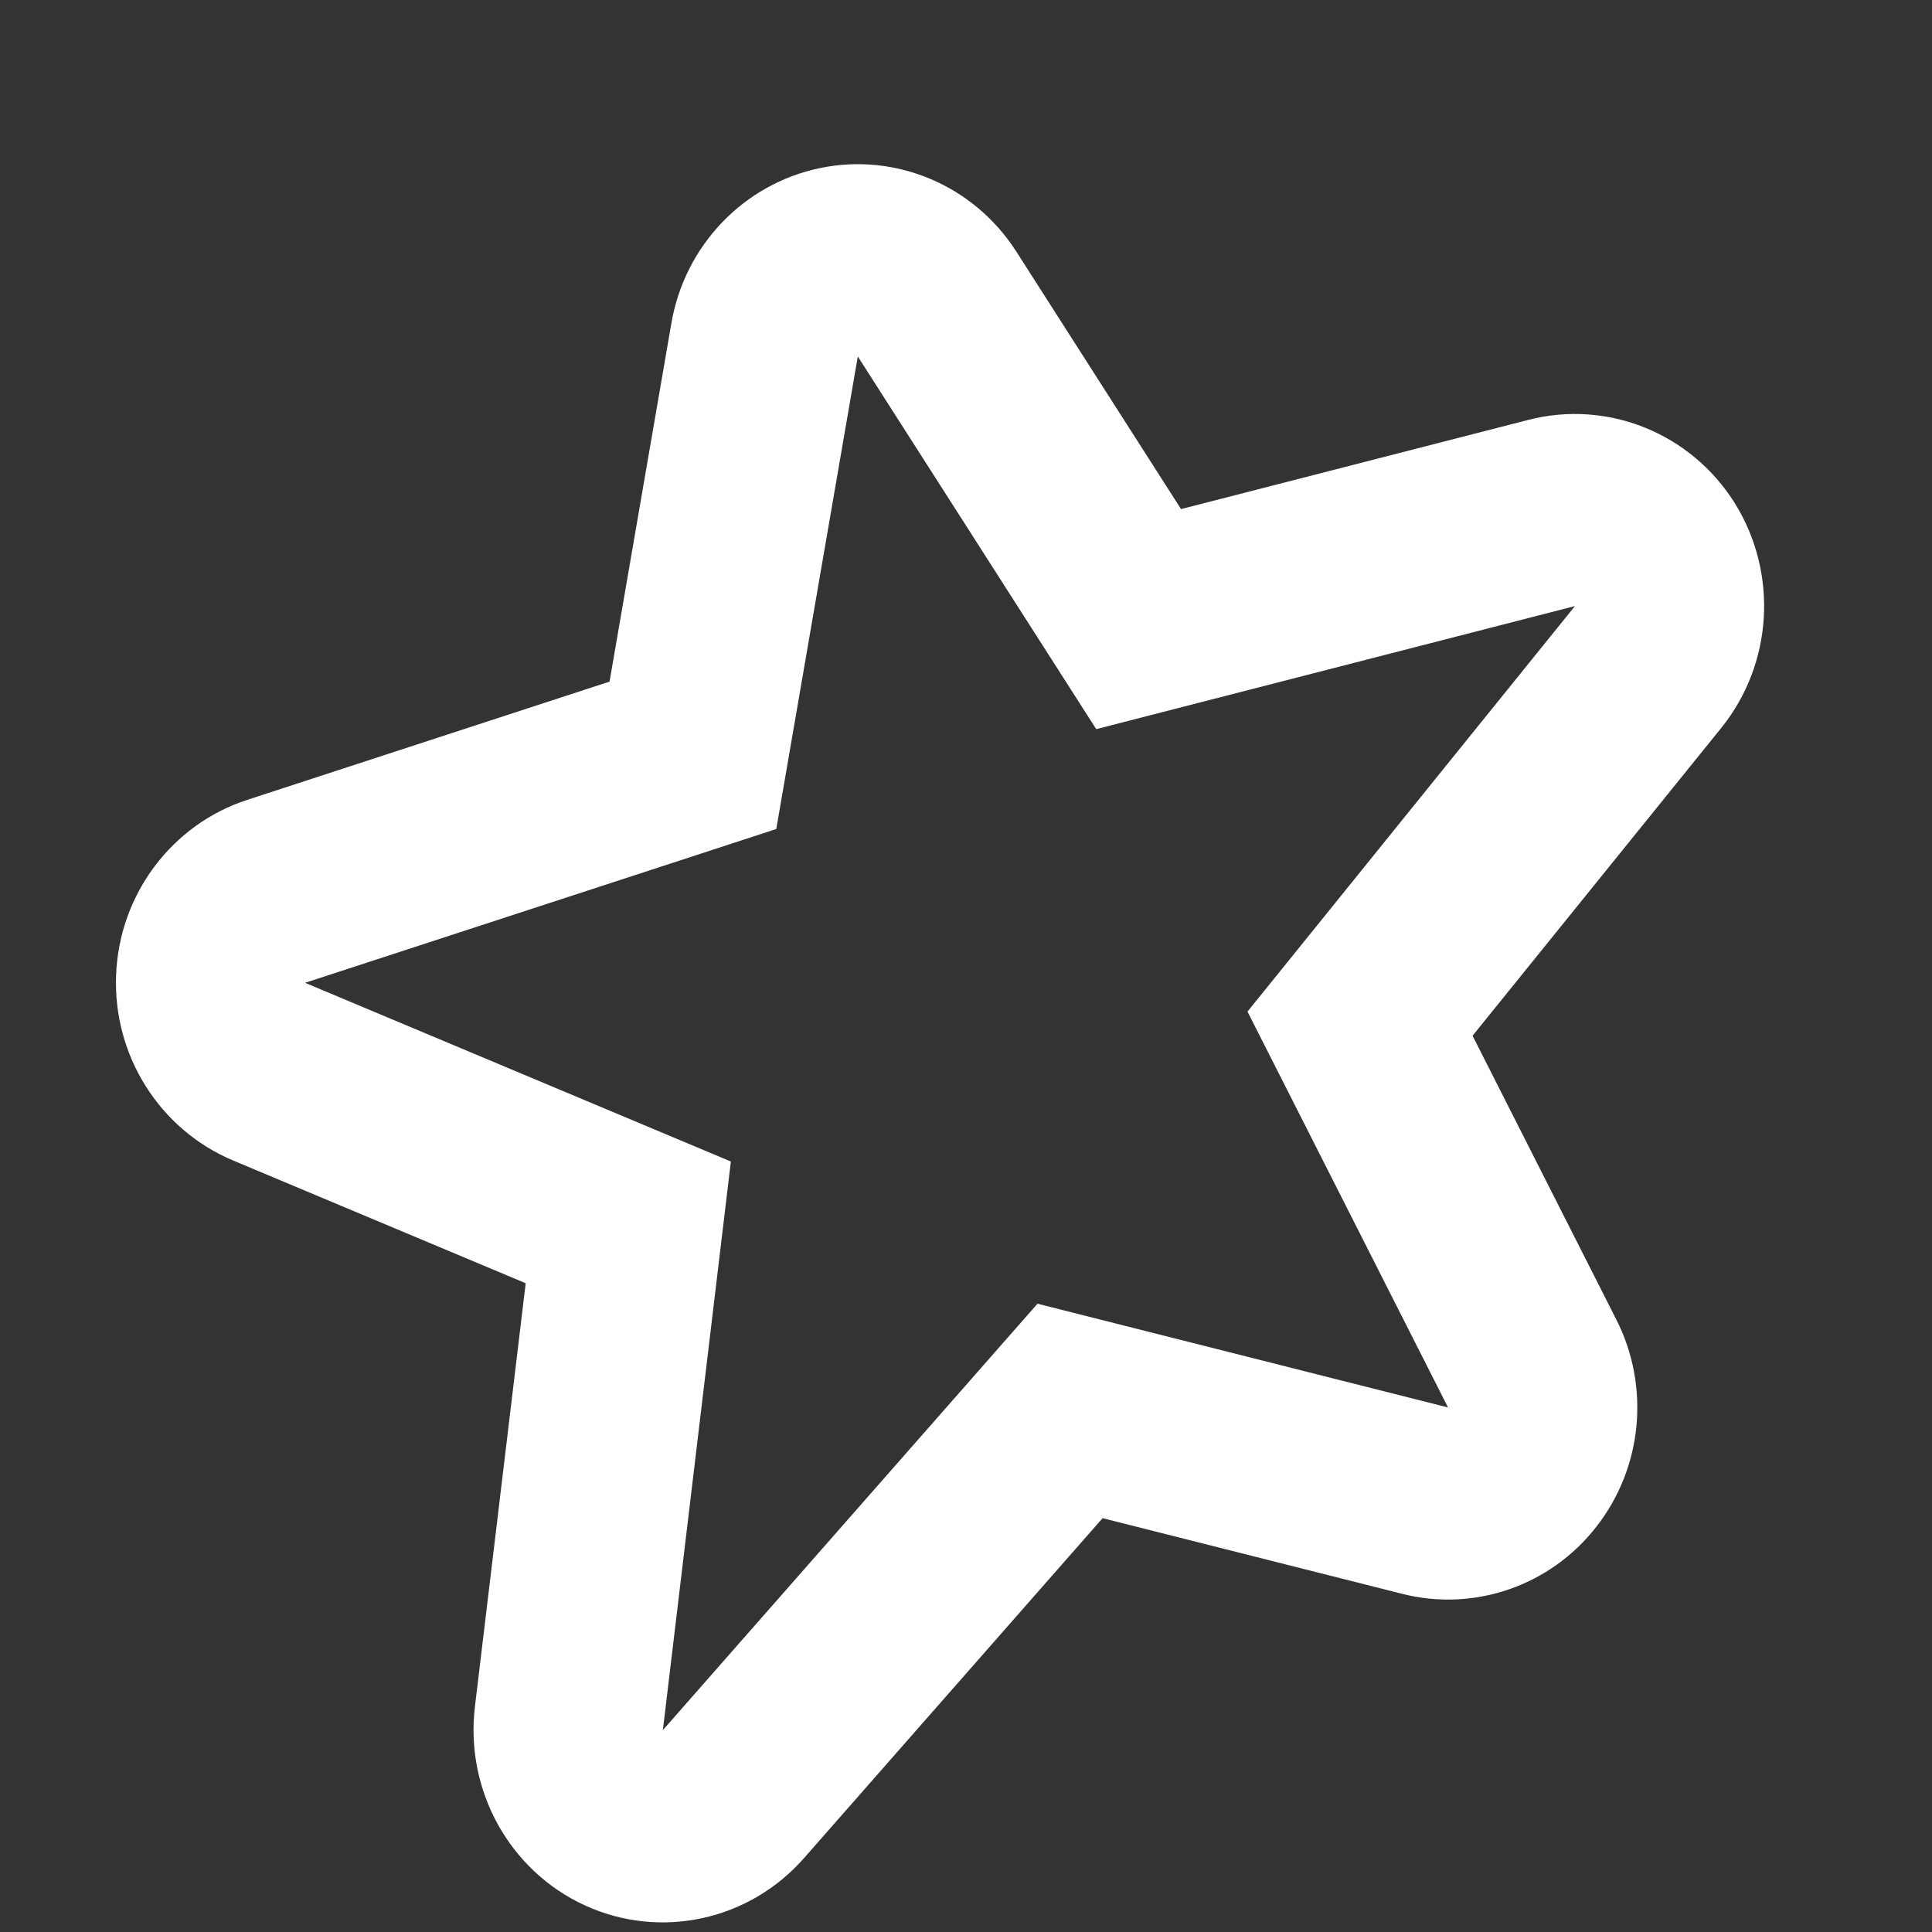 <svg width="14px" height="14px" viewBox="0 0 10 10" version="1.1" xmlns="http://www.w3.org/2000/svg" xmlns:xlink="http://www.w3.org/1999/xlink">
        <rect x="0" y="0" width="10" height="10" fill="#333333" stroke="none"/>
        <g stroke="none" stroke-width="1" fill="none" fill-rule="evenodd">
        <g id="pyspark" transform="translate(0.6, 0.85)" fill="#FFFFFF">
            <path d="M2.427,9.012 C2.037,8.833 1.807,8.417 1.858,7.985 L2.121,5.792 L0.605,5.156 C0.226,4.996 -0.016,4.613 0.001,4.196 C0.017,3.78 0.289,3.417 0.68,3.29 L2.555,2.678 L2.875,0.823 C2.944,0.421 3.249,0.102 3.644,0.02 C4.038,-0.062 4.442,0.11 4.661,0.453 L5.513,1.785 L7.312,1.323 C7.722,1.218 8.152,1.392 8.379,1.754 C8.605,2.117 8.577,2.586 8.309,2.918 L7.022,4.511 L7.766,5.98 C7.942,6.327 7.902,6.746 7.663,7.052 C7.425,7.358 7.032,7.494 6.659,7.4 L5.107,7.008 L3.562,8.767 C3.277,9.092 2.817,9.191 2.427,9.012 Z M4.77,5.898 L6.895,6.435 L5.857,4.386 L7.552,2.287 L5.074,2.924 L3.84,0.995 L3.418,3.441 L0.979,4.237 L3.183,5.162 L2.831,8.105 L4.77,5.898 Z" id="Shape"></path>
        </g>
    </g>
</svg>